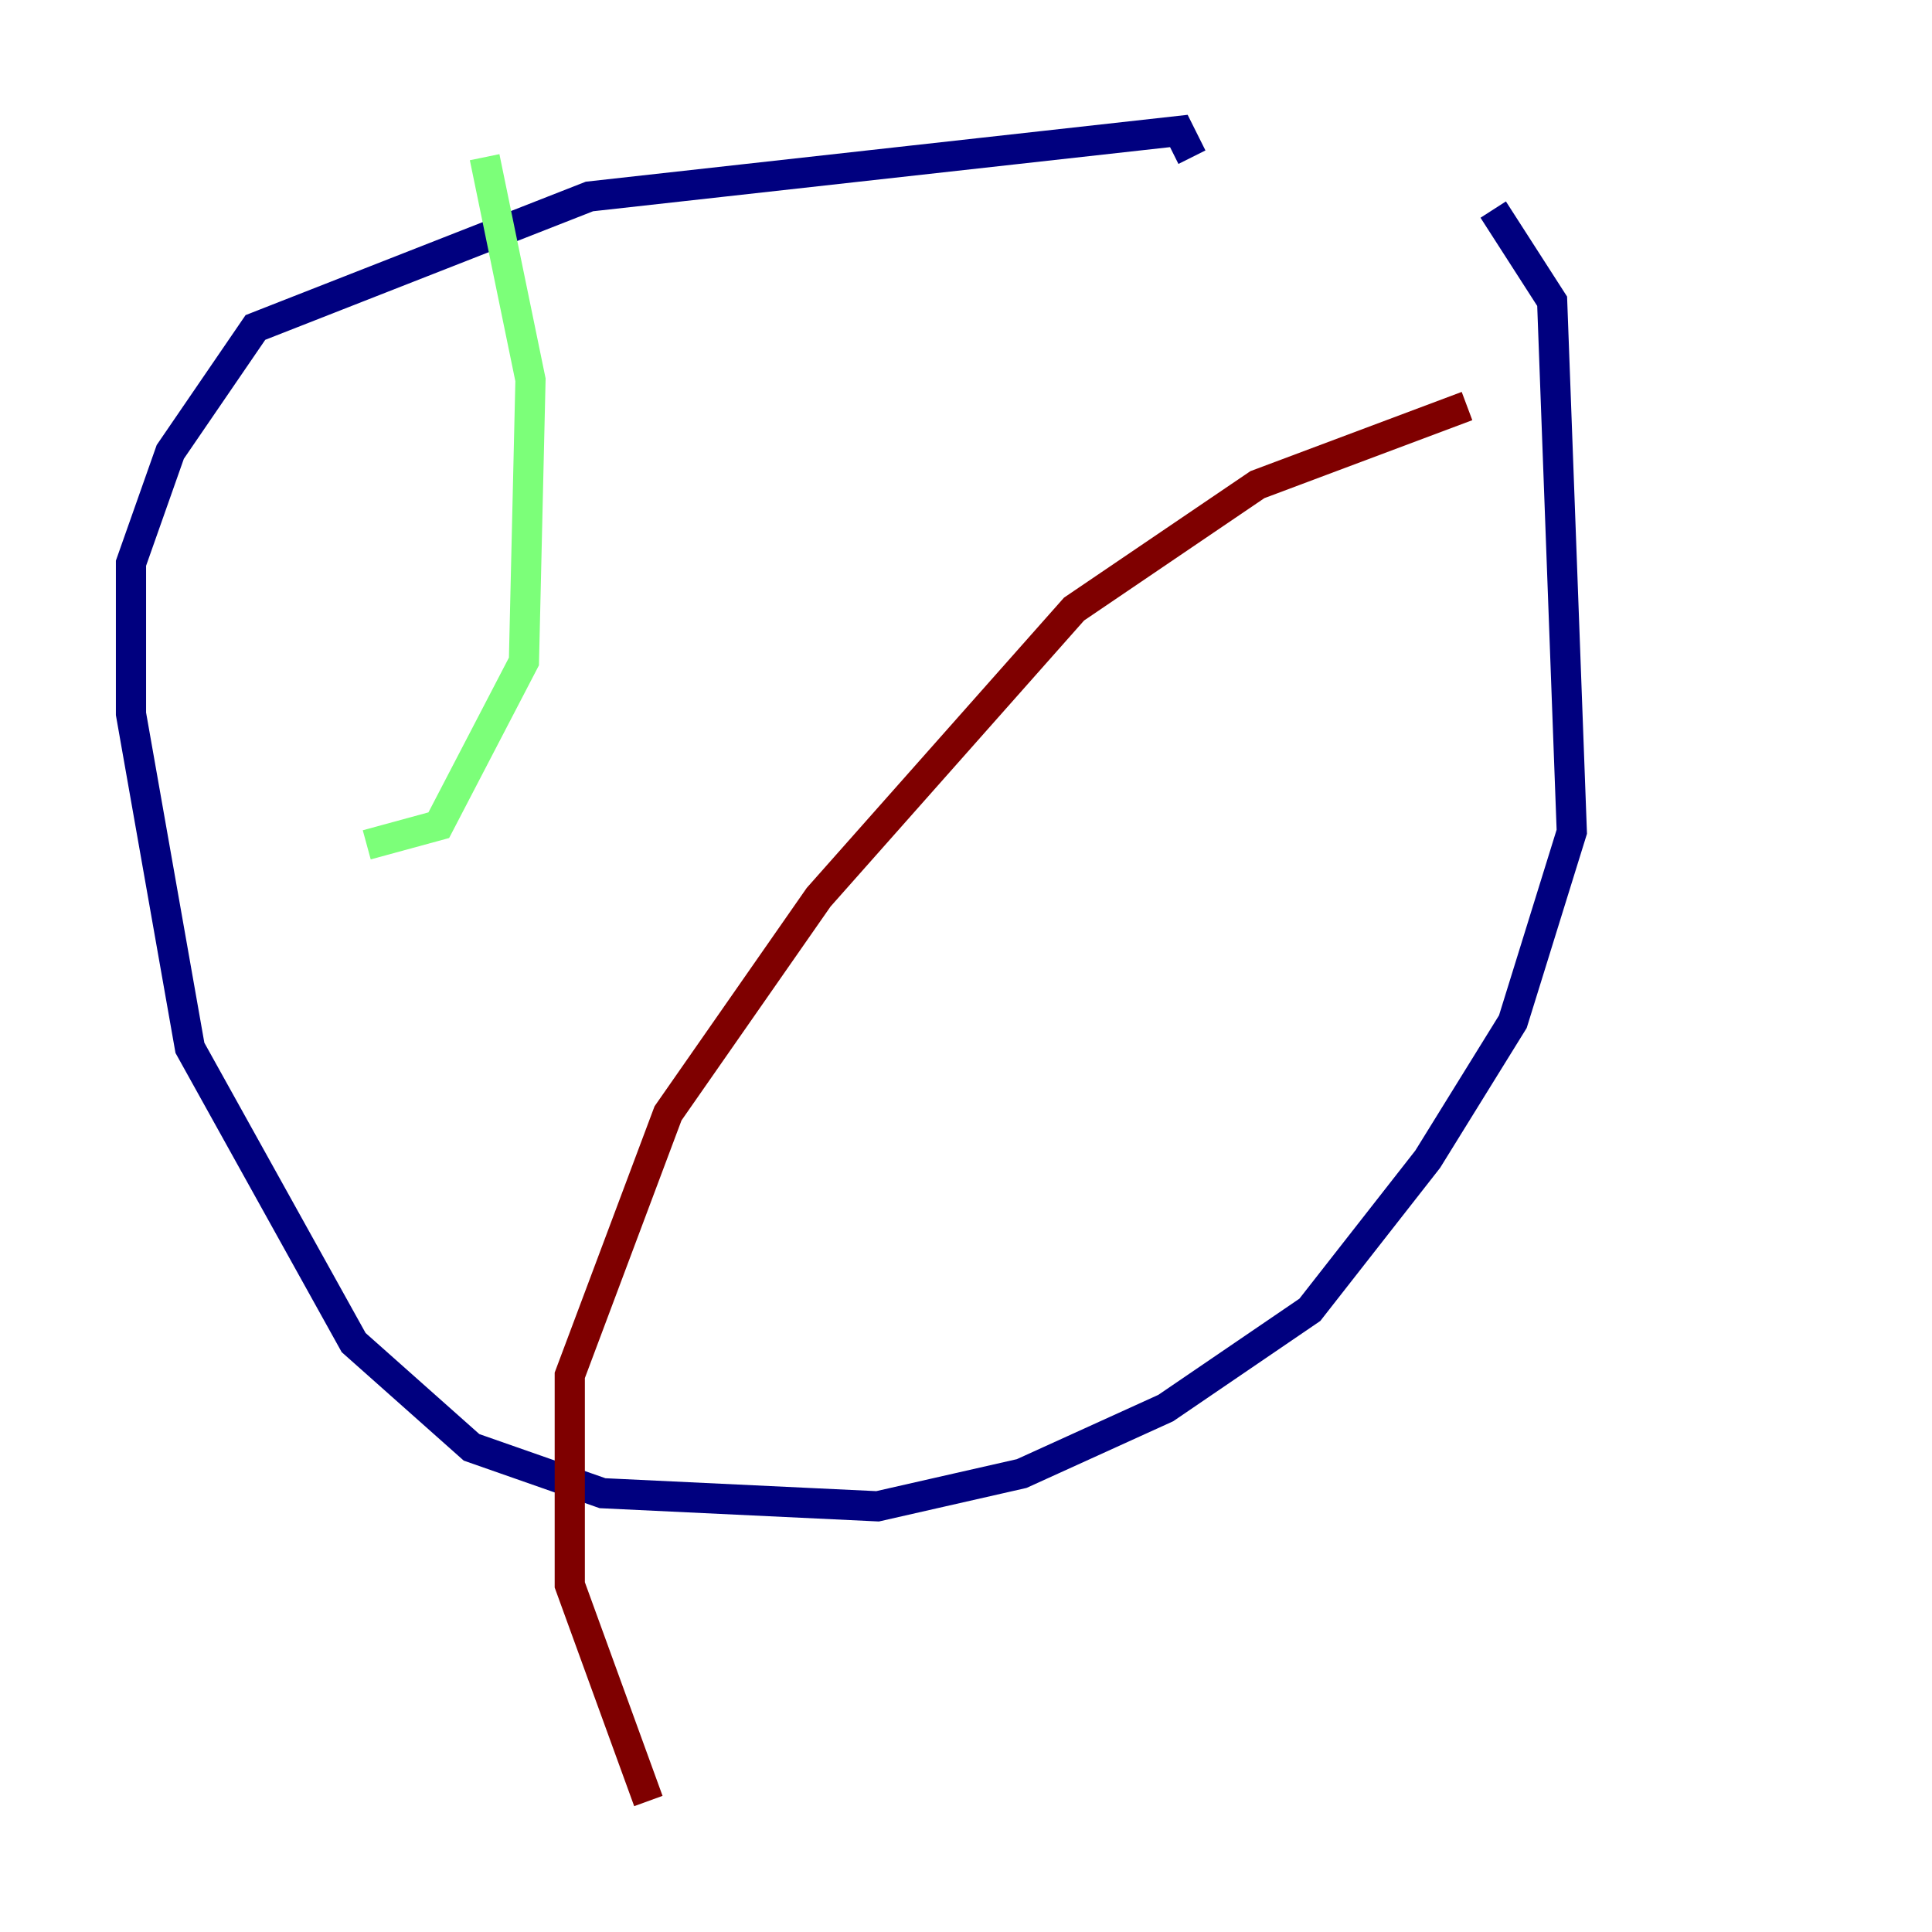 <?xml version="1.0" encoding="utf-8" ?>
<svg baseProfile="tiny" height="128" version="1.2" viewBox="0,0,128,128" width="128" xmlns="http://www.w3.org/2000/svg" xmlns:ev="http://www.w3.org/2001/xml-events" xmlns:xlink="http://www.w3.org/1999/xlink"><defs /><polyline fill="none" points="98.929,13.885 102.834,19.959 104.136,55.105 100.231,67.688 94.59,76.8 86.78,86.78 77.234,93.288 67.688,97.627 58.142,99.797 39.919,98.929 31.241,95.891 23.43,88.949 12.583,69.424 8.678,47.295 8.678,37.315 11.281,29.939 16.922,21.695 39.051,13.017 78.102,8.678 78.969,10.414" stroke="#00007f" stroke-width="2" /><polyline fill="none" points="32.108,10.414 35.146,25.166 34.712,43.824 29.071,54.671 24.298,55.973" stroke="#7cff79" stroke-width="2" /><polyline fill="none" points="97.193,26.902 83.308,32.108 71.159,40.352 54.237,59.444 44.258,73.763 37.749,91.119 37.749,105.003 42.956,119.322" stroke="#7f0000" stroke-width="2" /></svg>